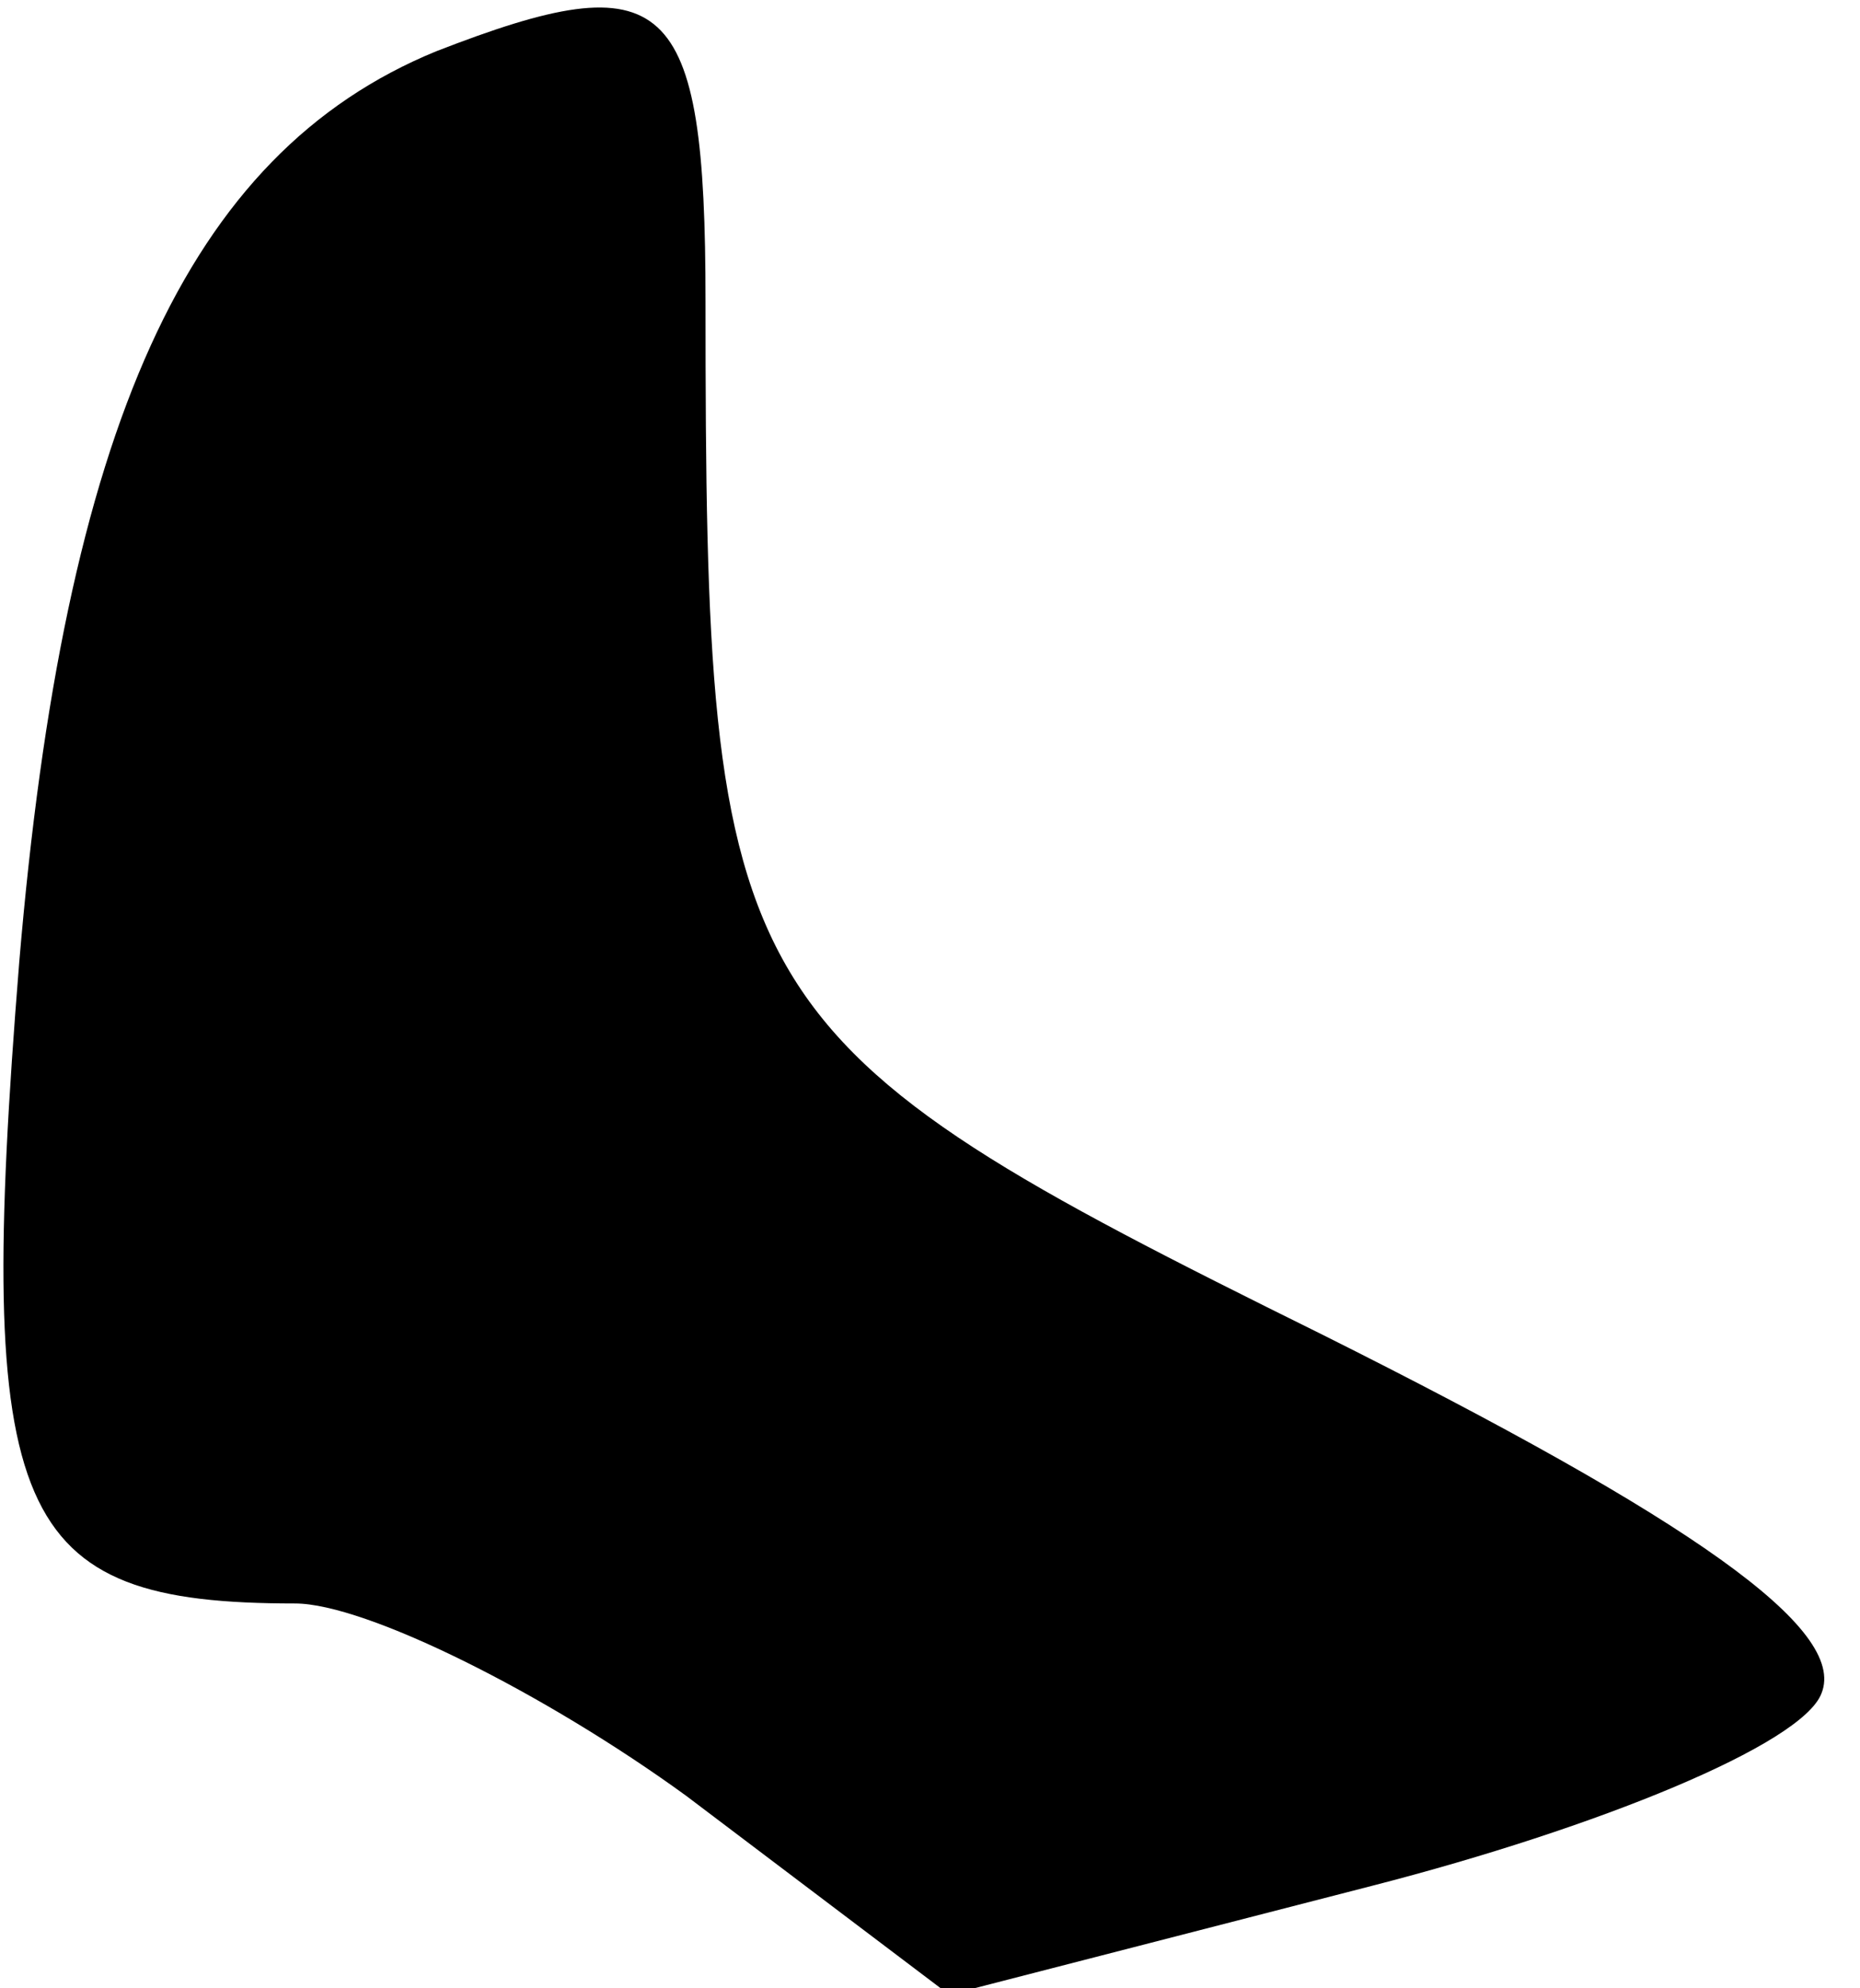 <?xml version="1.0" standalone="no"?>
<!DOCTYPE svg PUBLIC "-//W3C//DTD SVG 20010904//EN"
 "http://www.w3.org/TR/2001/REC-SVG-20010904/DTD/svg10.dtd">
<svg version="1.0" xmlns="http://www.w3.org/2000/svg"
 width="29pt" height="31pt" viewBox="0 0 29 31"
 preserveAspectRatio="xMidYMid meet">
<g transform="translate(0,31) scale(0.1,-0.1)"
fill="#000000" stroke="none">
<path fill="#000000" stroke="none" d="M68 302 c-39 -16 -58 -59 -65 -142 -7
-87 -1 -100 43 -100 11 0 39 -14 61 -30 l41 -31 66 17 c35 9 67 22 70 30 4 10
-20 27 -78 56 -93 46 -96 51 -96 161 0 48 -6 53 -42 39z"/>
</g>
</svg>
